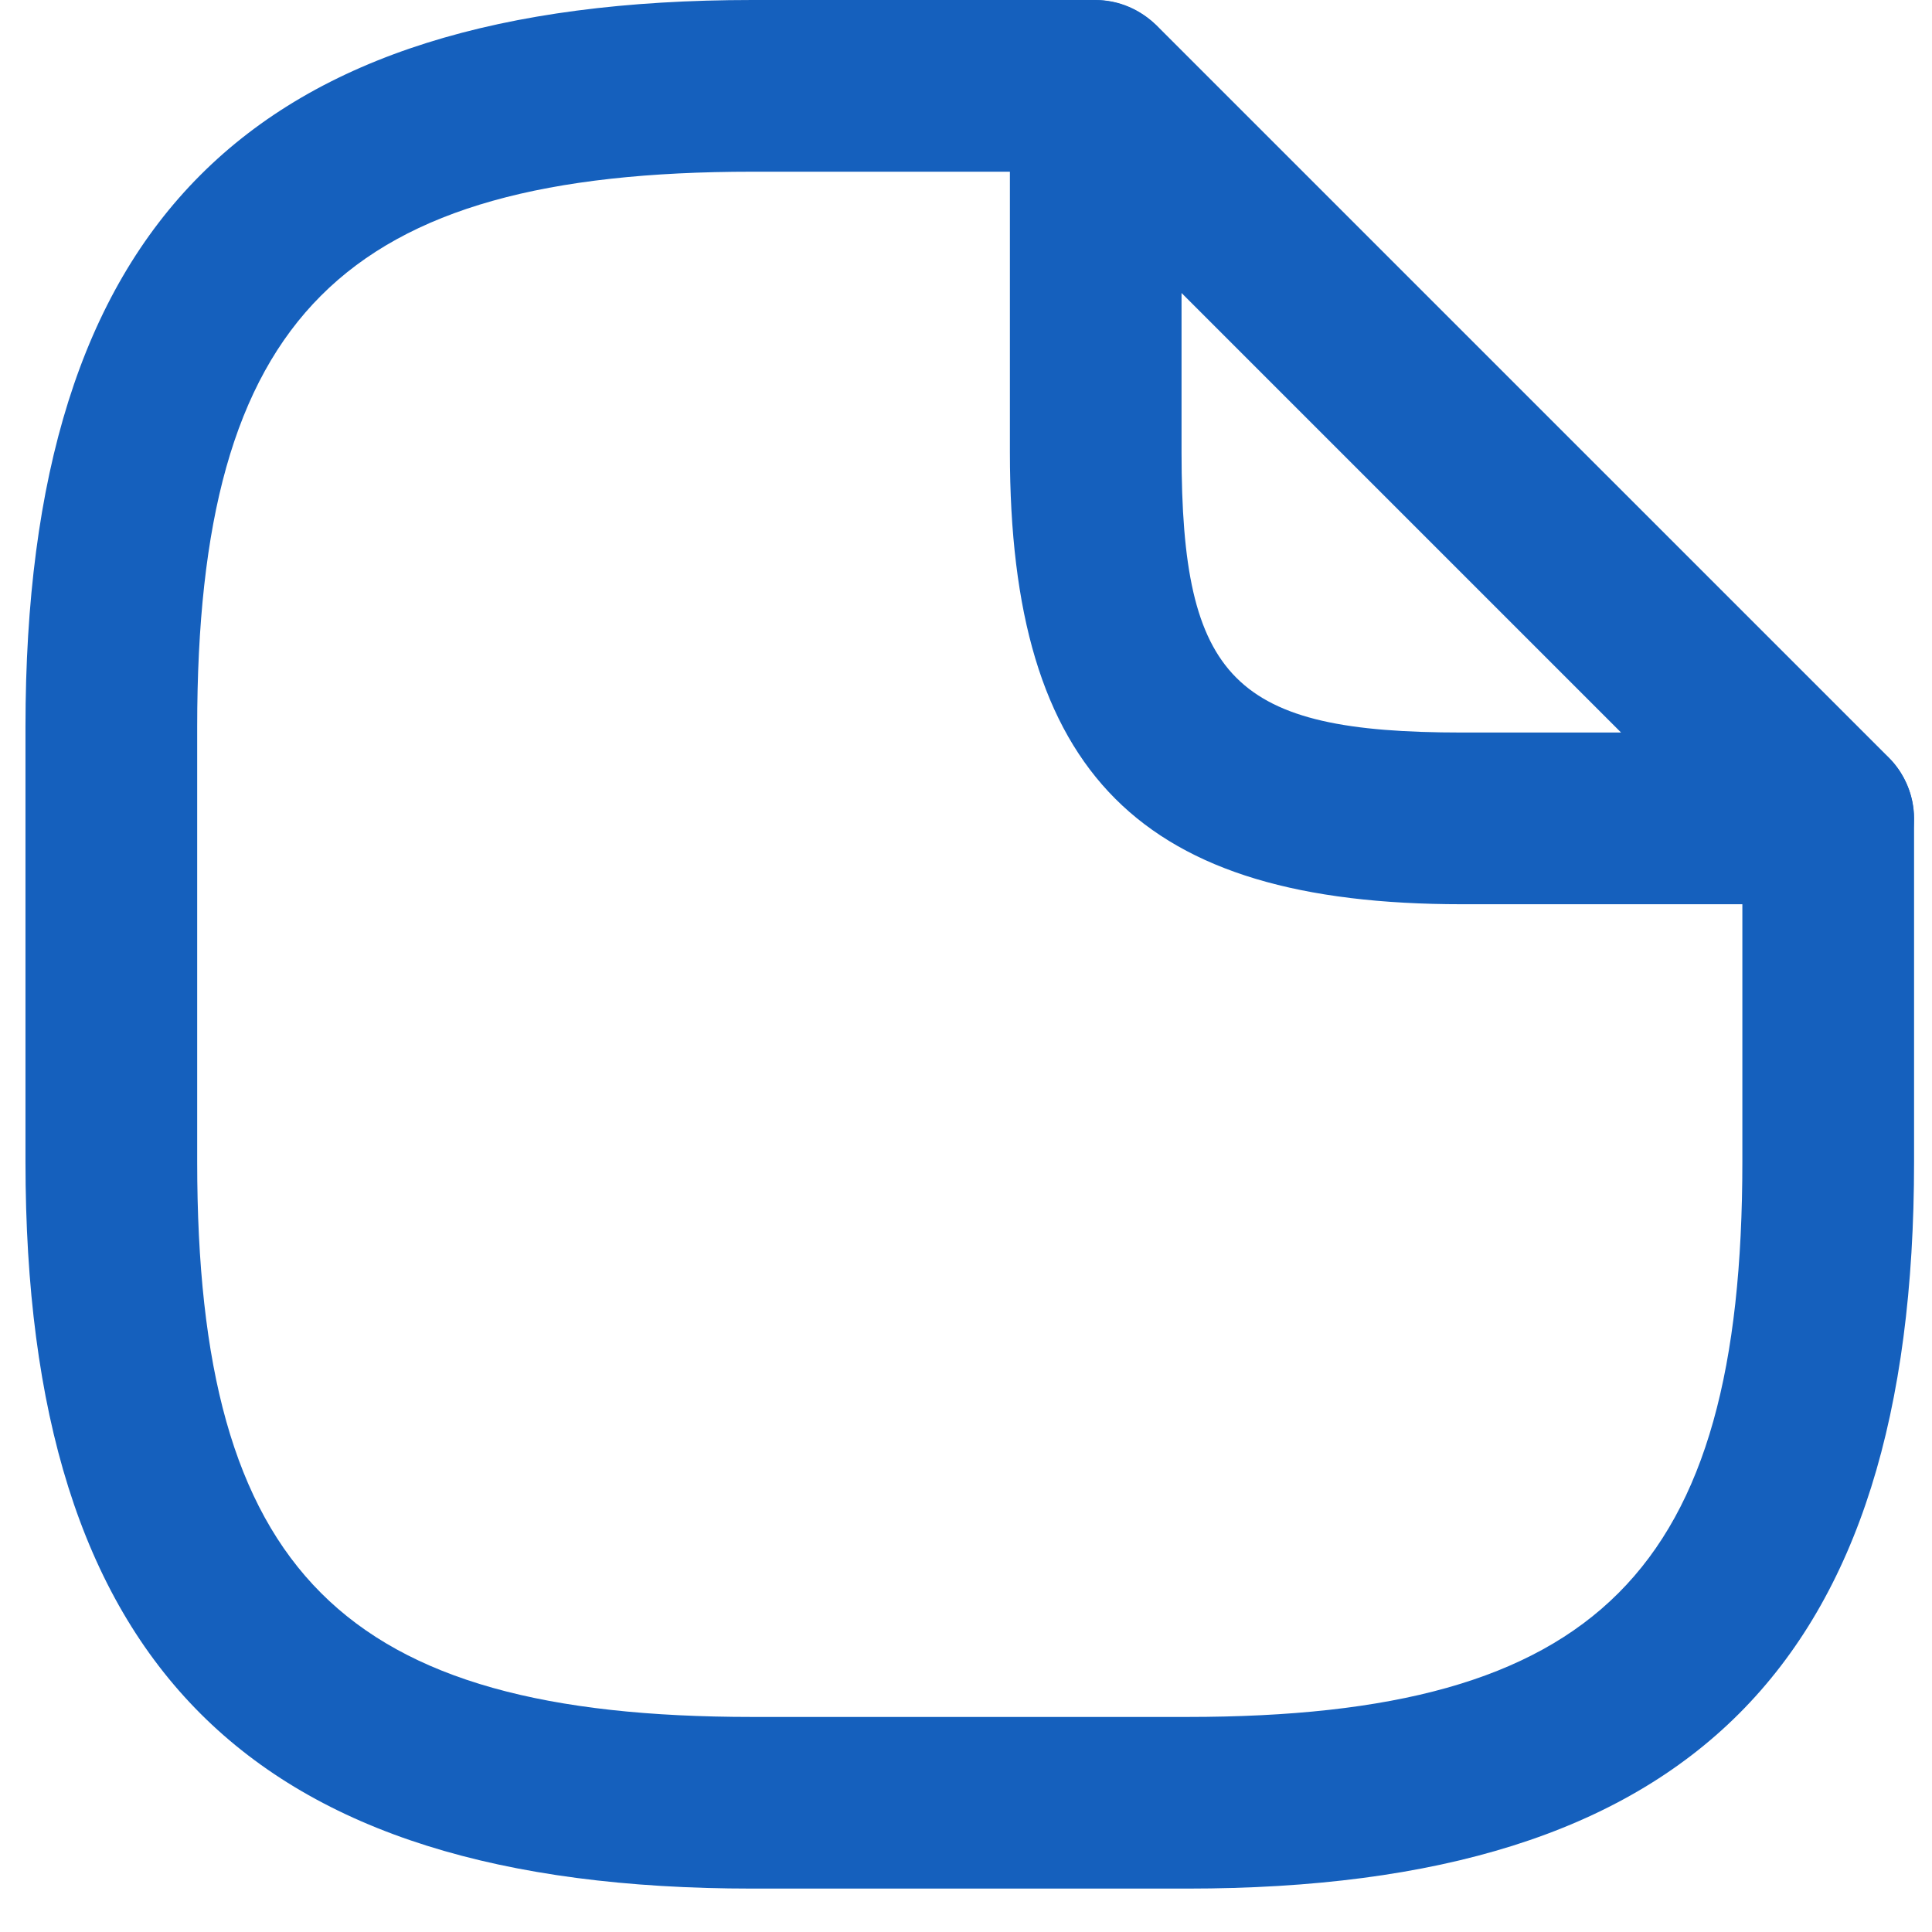 <svg width="32" height="32" viewBox="0 0 32 32" fill="none" xmlns="http://www.w3.org/2000/svg">
<path d="M19.665 31.281H12.46C4.138 31.281 0.422 27.565 0.422 19.243V12.039C0.422 3.716 4.138 0 12.46 0H18.148C18.925 0 19.57 0.645 19.57 1.422C19.57 2.199 18.925 2.844 18.148 2.844H12.46C5.673 2.844 3.266 5.251 3.266 12.039V19.243C3.266 26.03 5.673 28.438 12.46 28.438H19.665C26.452 28.438 28.859 26.03 28.859 19.243V13.555C28.859 12.778 29.504 12.133 30.281 12.133C31.059 12.133 31.703 12.778 31.703 13.555V19.243C31.703 27.565 27.987 31.281 19.665 31.281Z" fill="#1560BD"/>
<path d="M30.282 14.977H24.215C18.888 14.977 16.727 12.816 16.727 7.489V1.422C16.727 0.853 17.068 0.322 17.599 0.114C18.13 -0.114 18.736 0.019 19.153 0.417L31.287 12.55C31.685 12.949 31.817 13.574 31.59 14.105C31.381 14.636 30.851 14.977 30.282 14.977ZM19.57 4.853V7.489C19.57 11.261 20.442 12.133 24.215 12.133H26.85L19.57 4.853Z" fill="#1560BD"/>
</svg>
